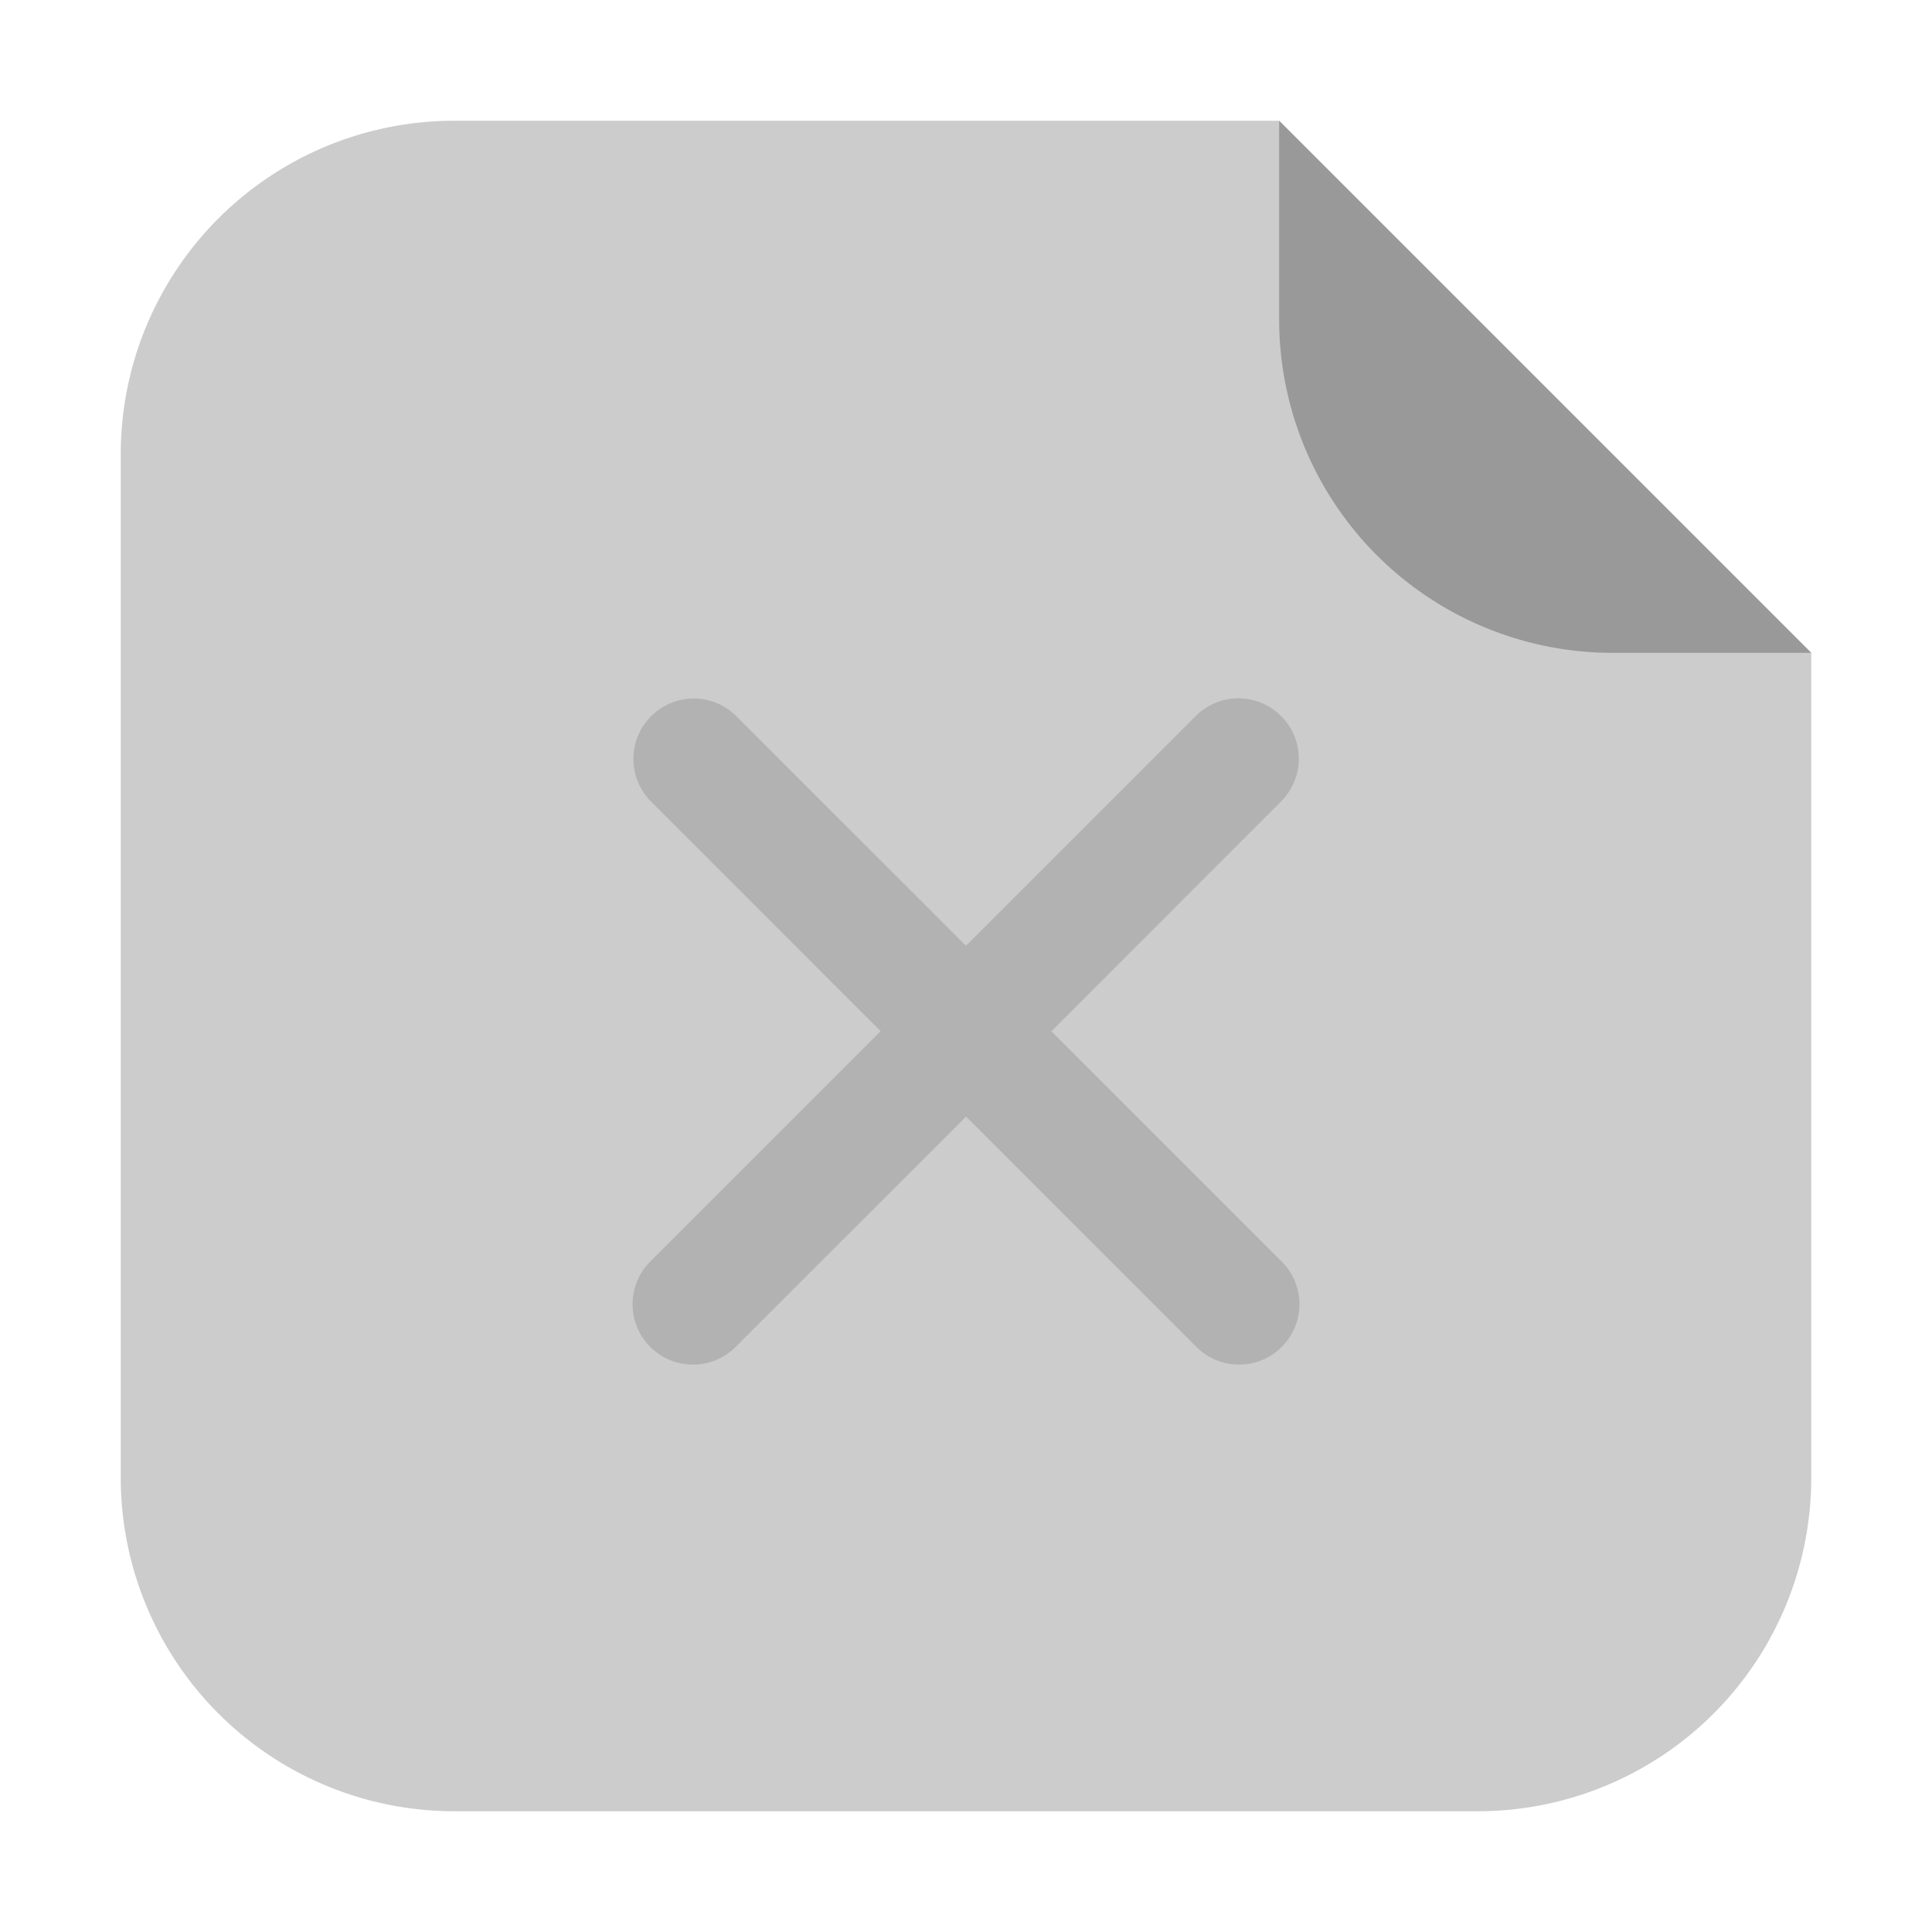 <svg xmlns="http://www.w3.org/2000/svg" width="32" height="32" version="1"><path d="M21.187 2H7.536A5.523 5.523 0 0 0 2 7.534v16.93A5.525 5.525 0 0 0 7.536 30h16.93A5.523 5.523 0 0 0 30 24.464V10.813z" fill="#ccc" fill-rule="evenodd"/><path d="M30 10.813L21.187 2v3.279a5.521 5.521 0 0 0 5.534 5.534z" fill="#999" fill-rule="evenodd"/><path d="M11.49 11.57a1 1 0 0 0-.697 1.716l3.793 3.794-3.793 3.793a1 1 0 1 0 1.414 1.413l3.794-3.793 3.792 3.793a1 1 0 1 0 1.414-1.413l-3.793-3.793 3.793-3.794a1 1 0 1 0-1.414-1.414L16 15.665l-3.794-3.793a1 1 0 0 0-.718-.303z" opacity=".5" fill="#999"/></svg>